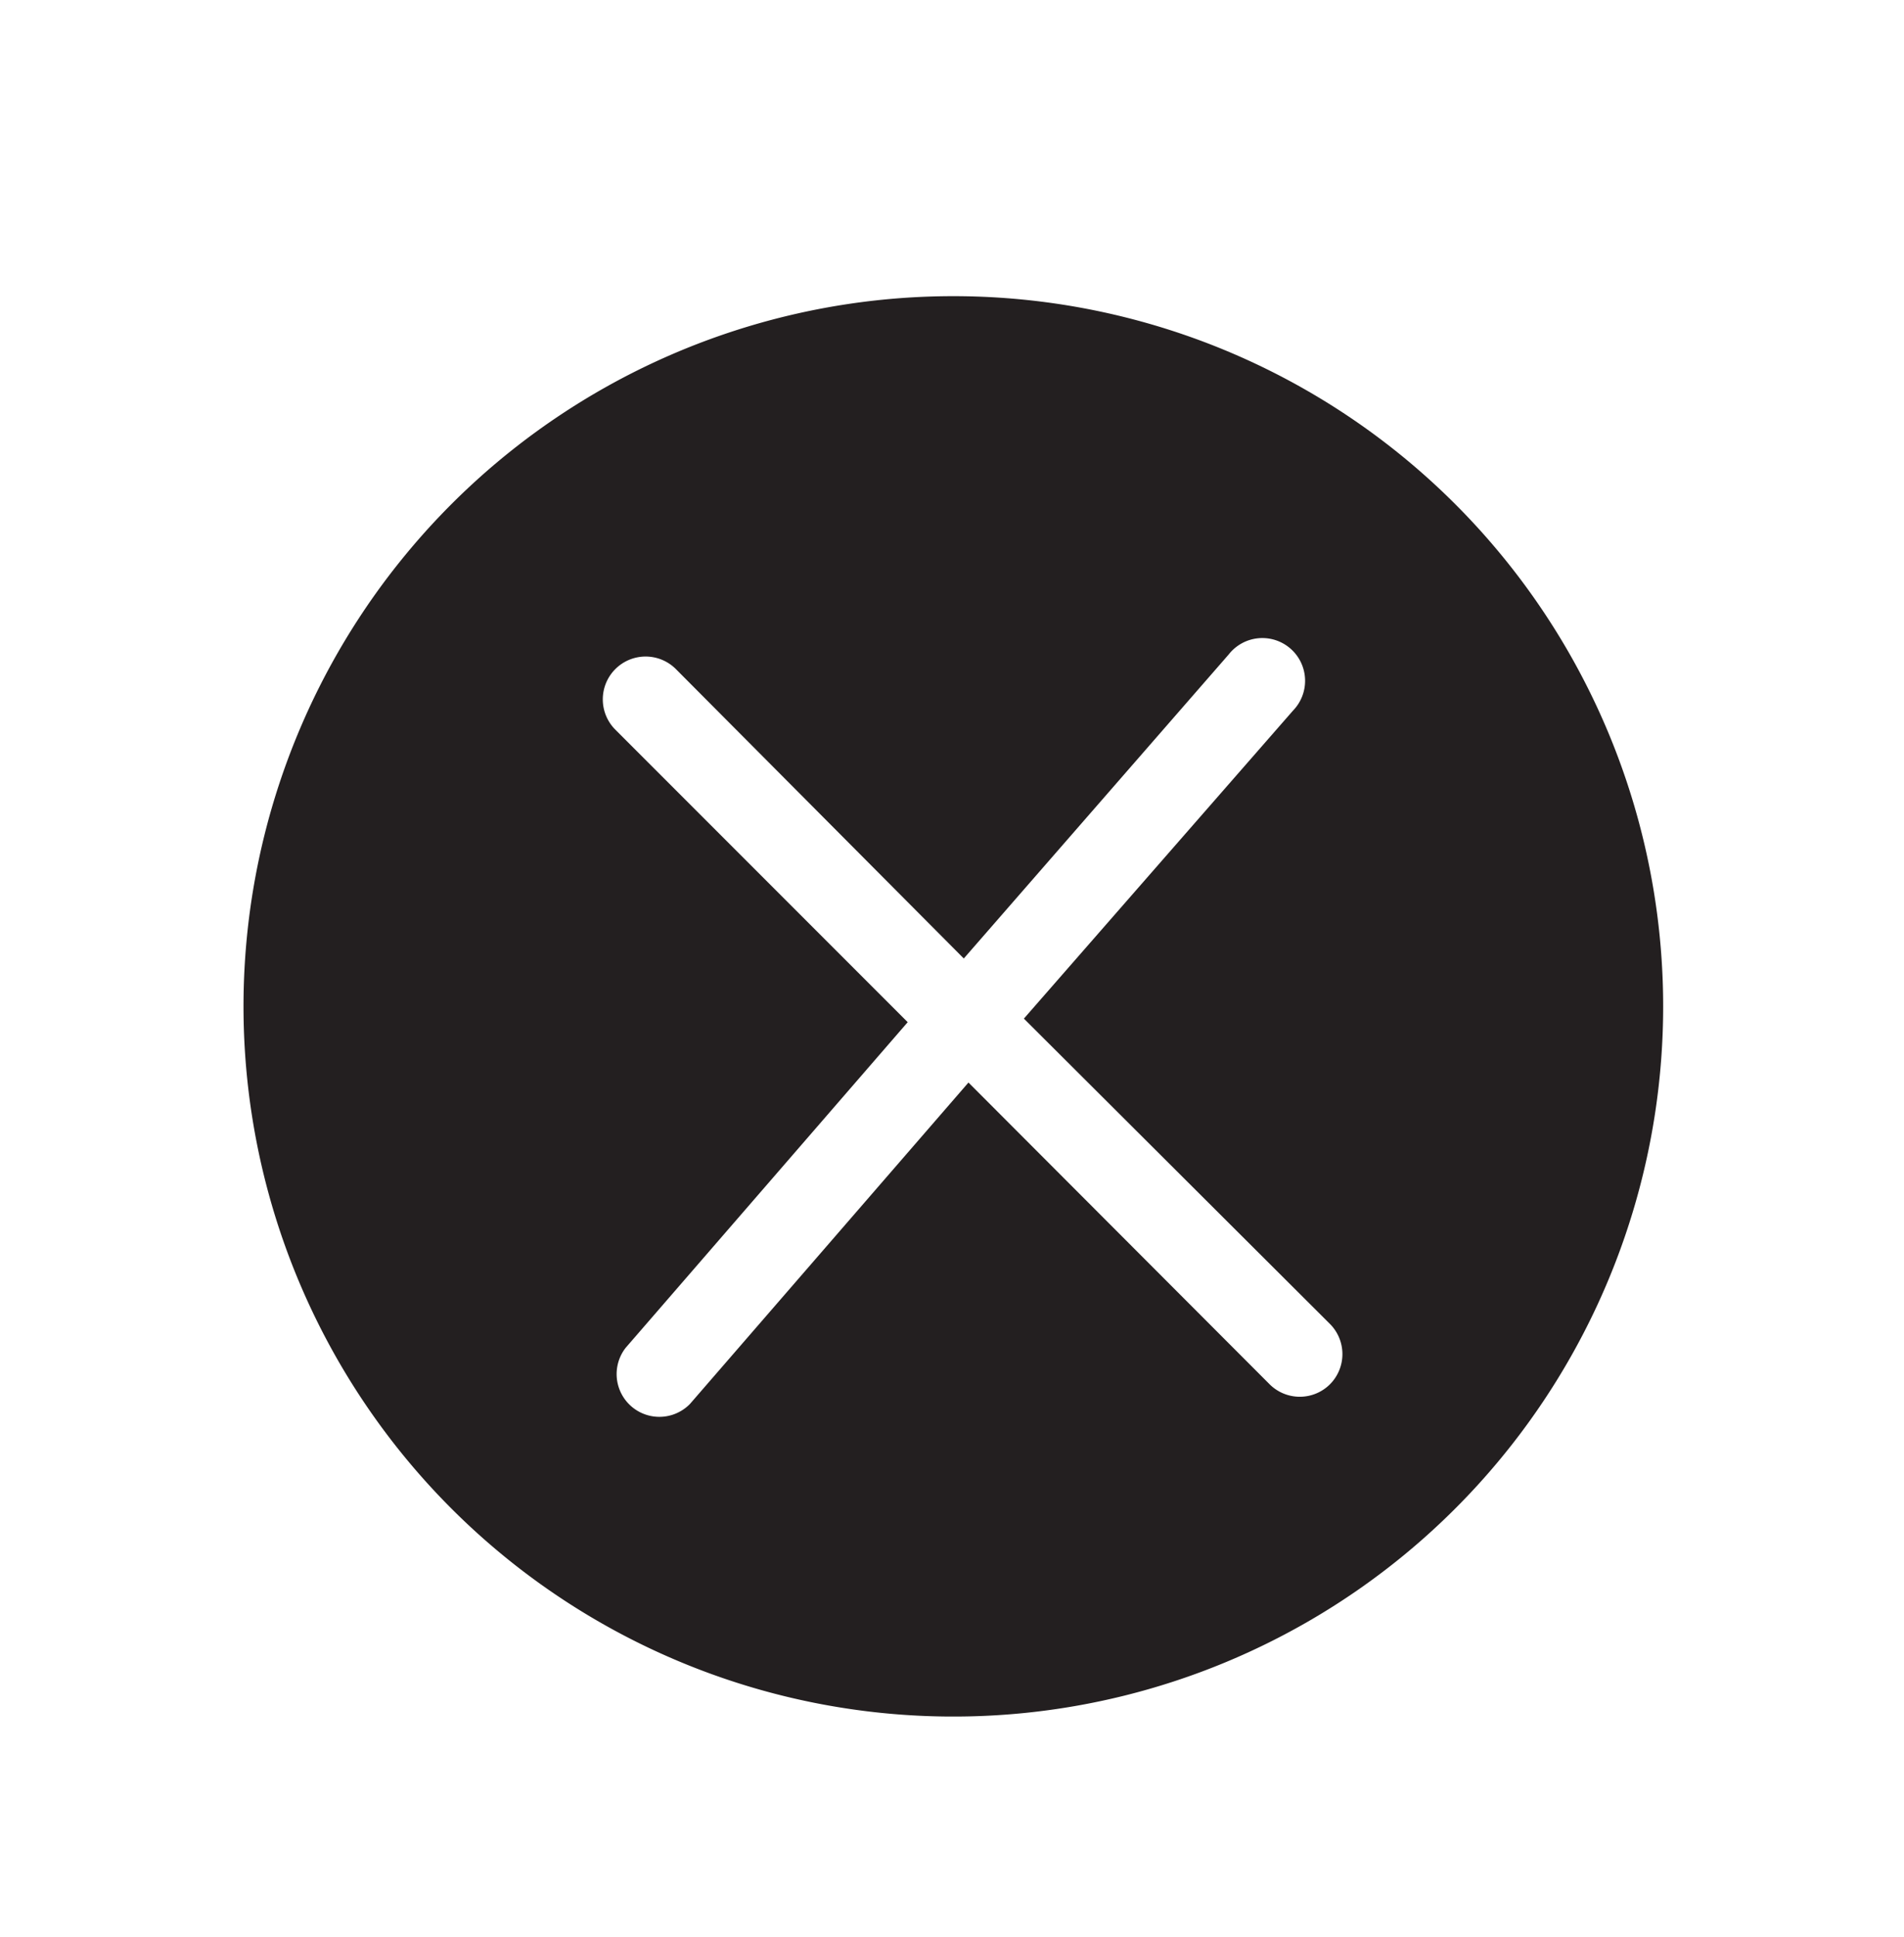 <svg xmlns="http://www.w3.org/2000/svg" id="Layer_1" width="1.19in" height="1.21in" data-name="Layer 1" viewBox="0 0 85.54 86.9"><path id="fail" fill="#231f20" d="M42.83 13.26a31.89 31.89 0 1 0 31.89 31.89 31.89 31.89 0 0 0-31.89-31.89zm16.92 48.86a1.92 1.92 0 0 1-2.71 0L43.51 48.57 31 63a1.92 1.92 0 0 1-2.89-2.52l12.67-14.62-13.13-13.13A1.92 1.92 0 1 1 30.36 30L43.3 43l11.9-13.65a1.92 1.92 0 1 1 2.89 2.52L46 45.7l13.75 13.71a1.92 1.92 0 0 1 0 2.71z"/></svg>